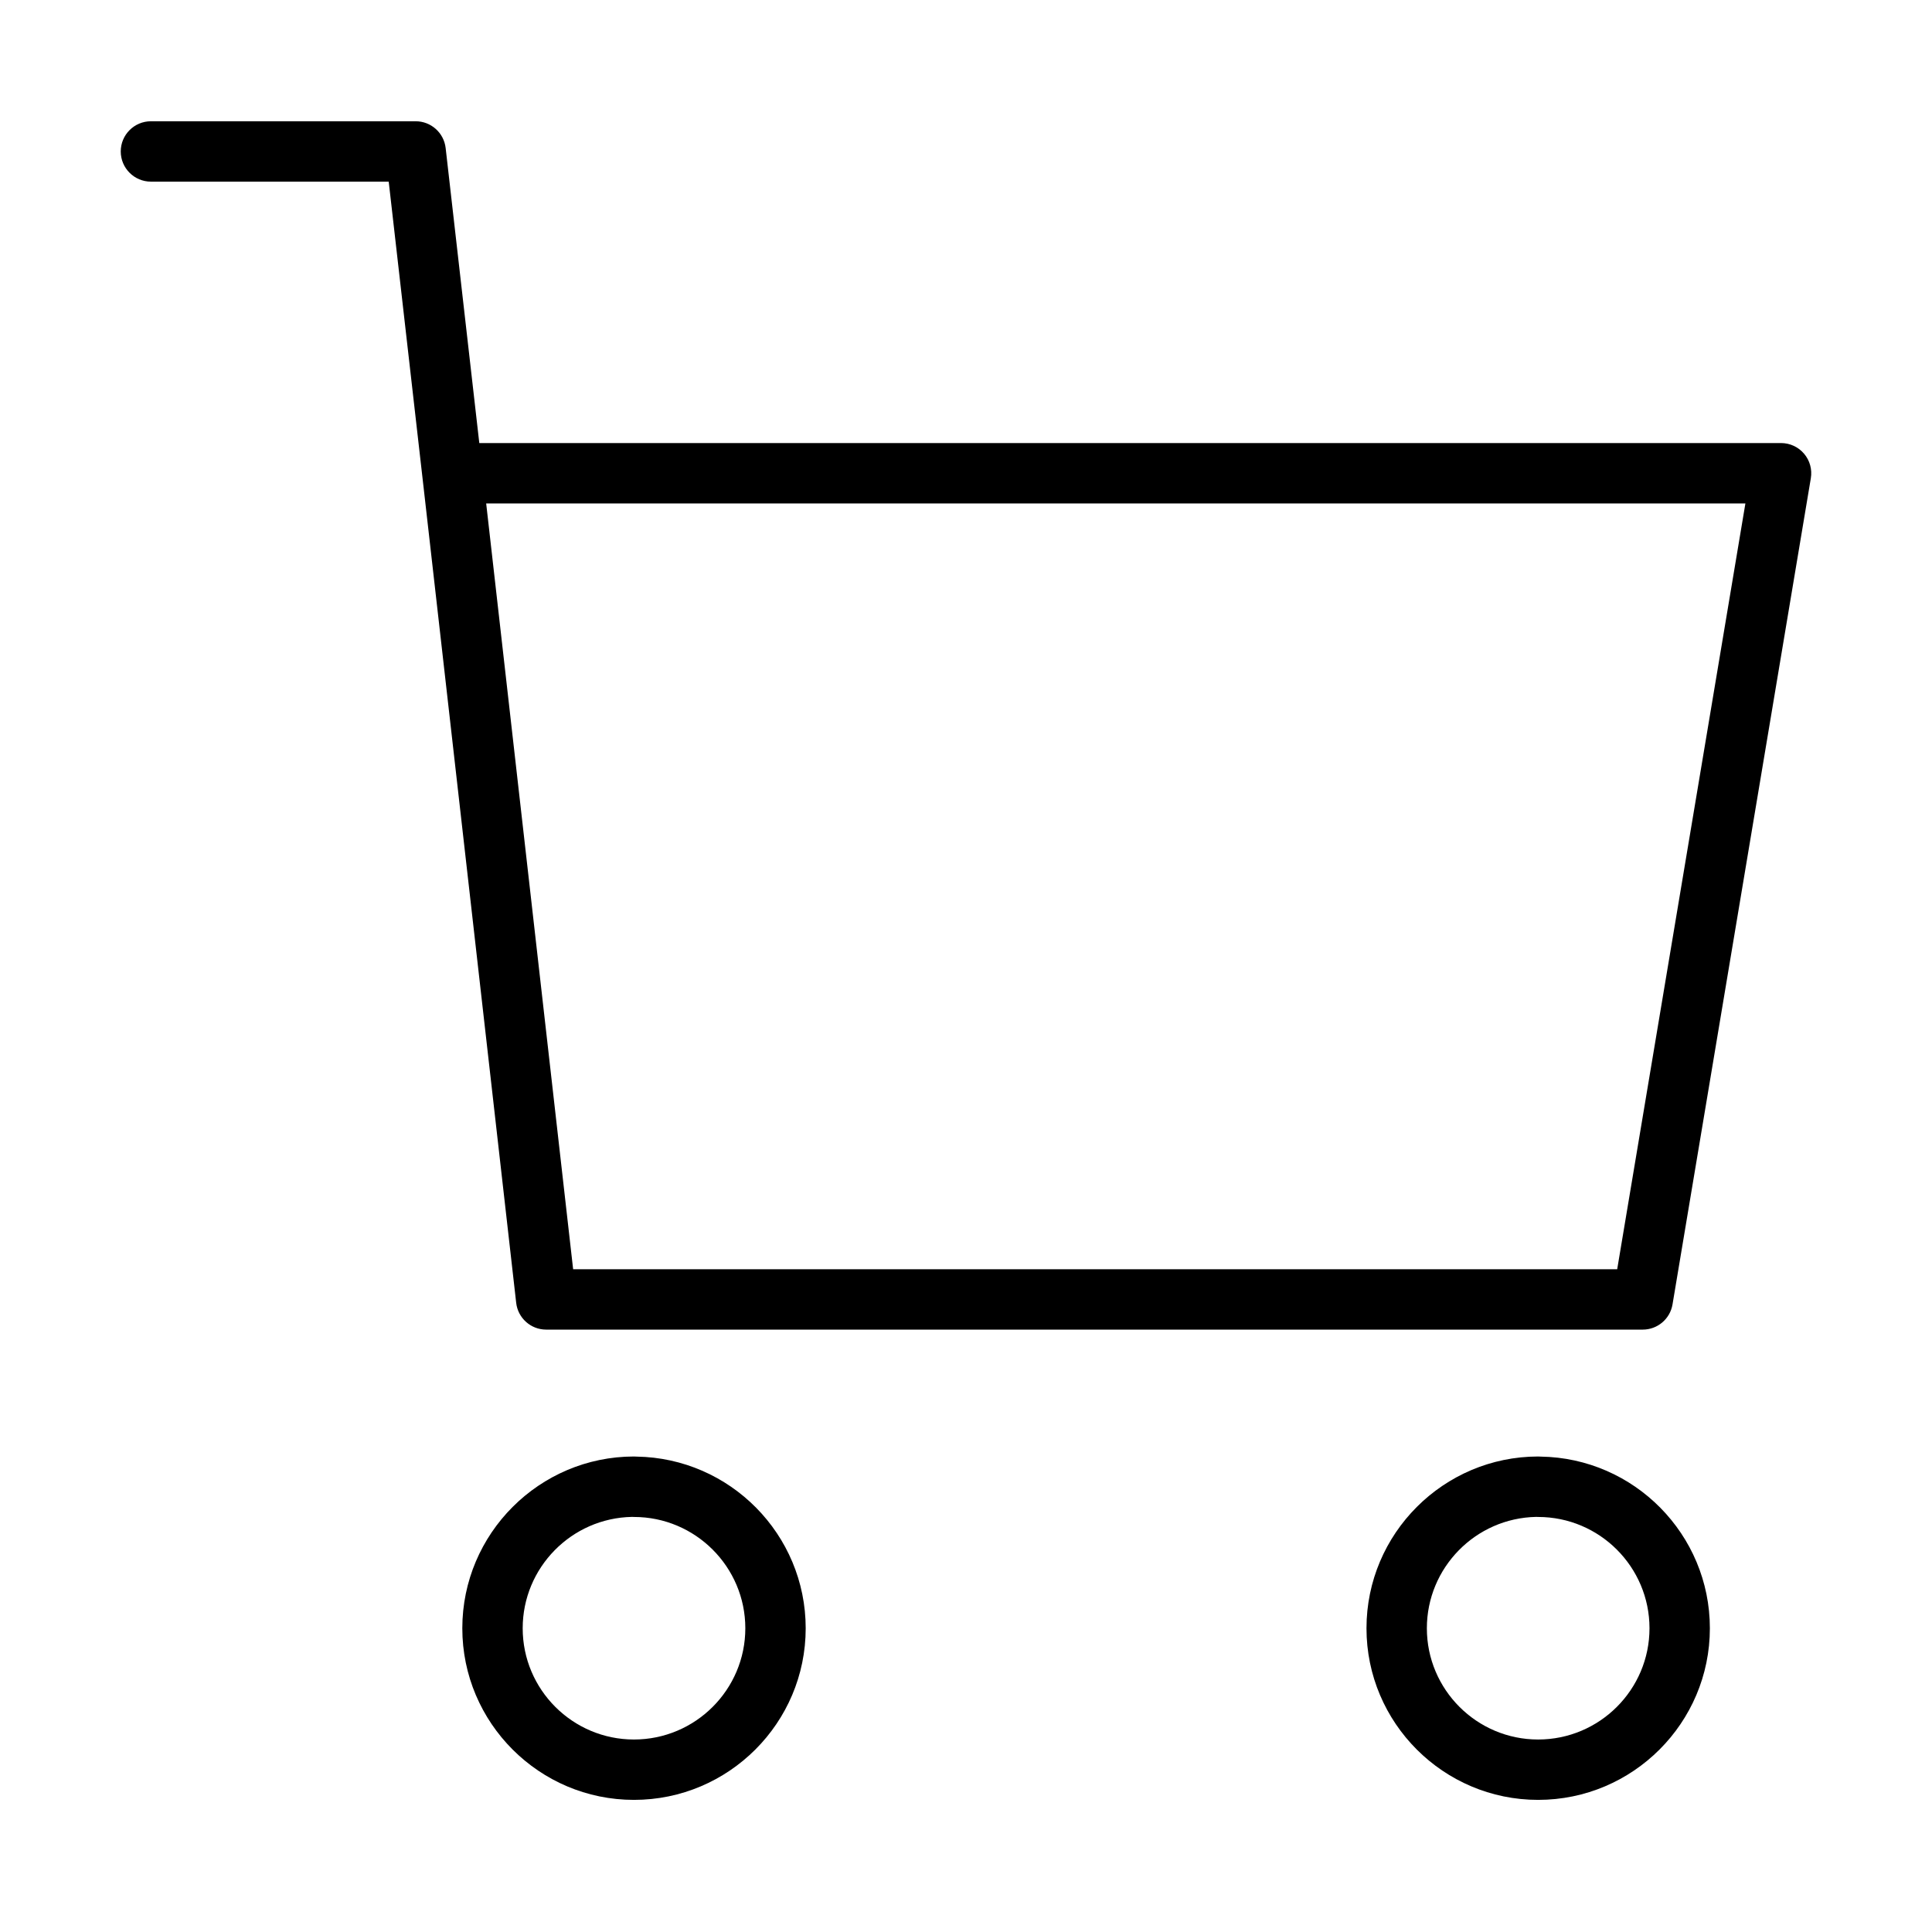 <?xml version="1.0" encoding="utf-8"?>
<!-- Generator: Adobe Illustrator 17.0.0, SVG Export Plug-In . SVG Version: 6.00 Build 0)  -->
<!DOCTYPE svg PUBLIC "-//W3C//DTD SVG 1.1//EN" "http://www.w3.org/Graphics/SVG/1.1/DTD/svg11.dtd">
<svg version="1.1" id="图层_1" xmlns="http://www.w3.org/2000/svg" xmlns:xlink="http://www.w3.org/1999/xlink" x="0px" y="0px"
	 width="1024px" height="1024px" viewBox="0 0 1024 1024" enable-background="new 0 0 1024 1024" xml:space="preserve">
<g>
	<path d="M816.587,772.032c-0.445-0.037-0.895-0.057-1.346-0.057c-0.006,0-0.012,0-0.019,0c-50.153,0.057-90.956,40.9-90.956,91.047
		c0,50.151,40.812,90.953,90.975,90.953c50.191,0,91.025-40.802,91.025-90.953C906.267,813.295,866.159,772.756,816.587,772.032z
		 M815.241,921.976c-32.519,0-58.975-26.446-58.975-58.953c0-32.156,25.872-58.414,57.898-59.035
		c0.355,0.023,0.714,0.035,1.076,0.035c32.547,0,59.025,26.468,59.025,59C874.267,895.529,847.788,921.976,815.241,921.976z"/>
	<path d="M337.357,772.032c-0.452-0.038-0.908-0.042-1.364-0.057c-50.153,0.057-90.956,40.9-90.956,91.047
		c0,50.151,40.811,90.953,90.974,90.953c50.192,0,91.026-40.802,91.026-90.953C427.037,813.295,386.929,772.756,337.357,772.032z
		 M336.011,921.976c-32.519,0-58.974-26.446-58.974-58.953c0-32.156,25.872-58.414,57.897-59.035
		c0.356,0.023,0.715,0.035,1.077,0.035c32.547,0,59.026,26.468,59.026,59C395.037,895.529,368.558,921.976,336.011,921.976z"/>
	<path d="M956.212,240.491c-3.04-3.591-7.507-5.663-12.212-5.663H254.037L236.202,78.46c-0.922-8.083-7.762-14.187-15.897-14.187H80
		c-8.836,0-16,7.164-16,16s7.164,16,16,16h126.026l18.419,161.492c0,0.002,0.001,0.004,0.001,0.006l49.142,432.756
		c0.918,8.086,7.76,14.194,15.898,14.194H870.69c7.817,0,14.489-5.648,15.78-13.358l73.31-437.893
		C960.558,248.829,959.252,244.082,956.212,240.491z M857.146,672.722H303.772l-46.091-405.894h667.418L857.146,672.722z"/>
</g>
</svg>
